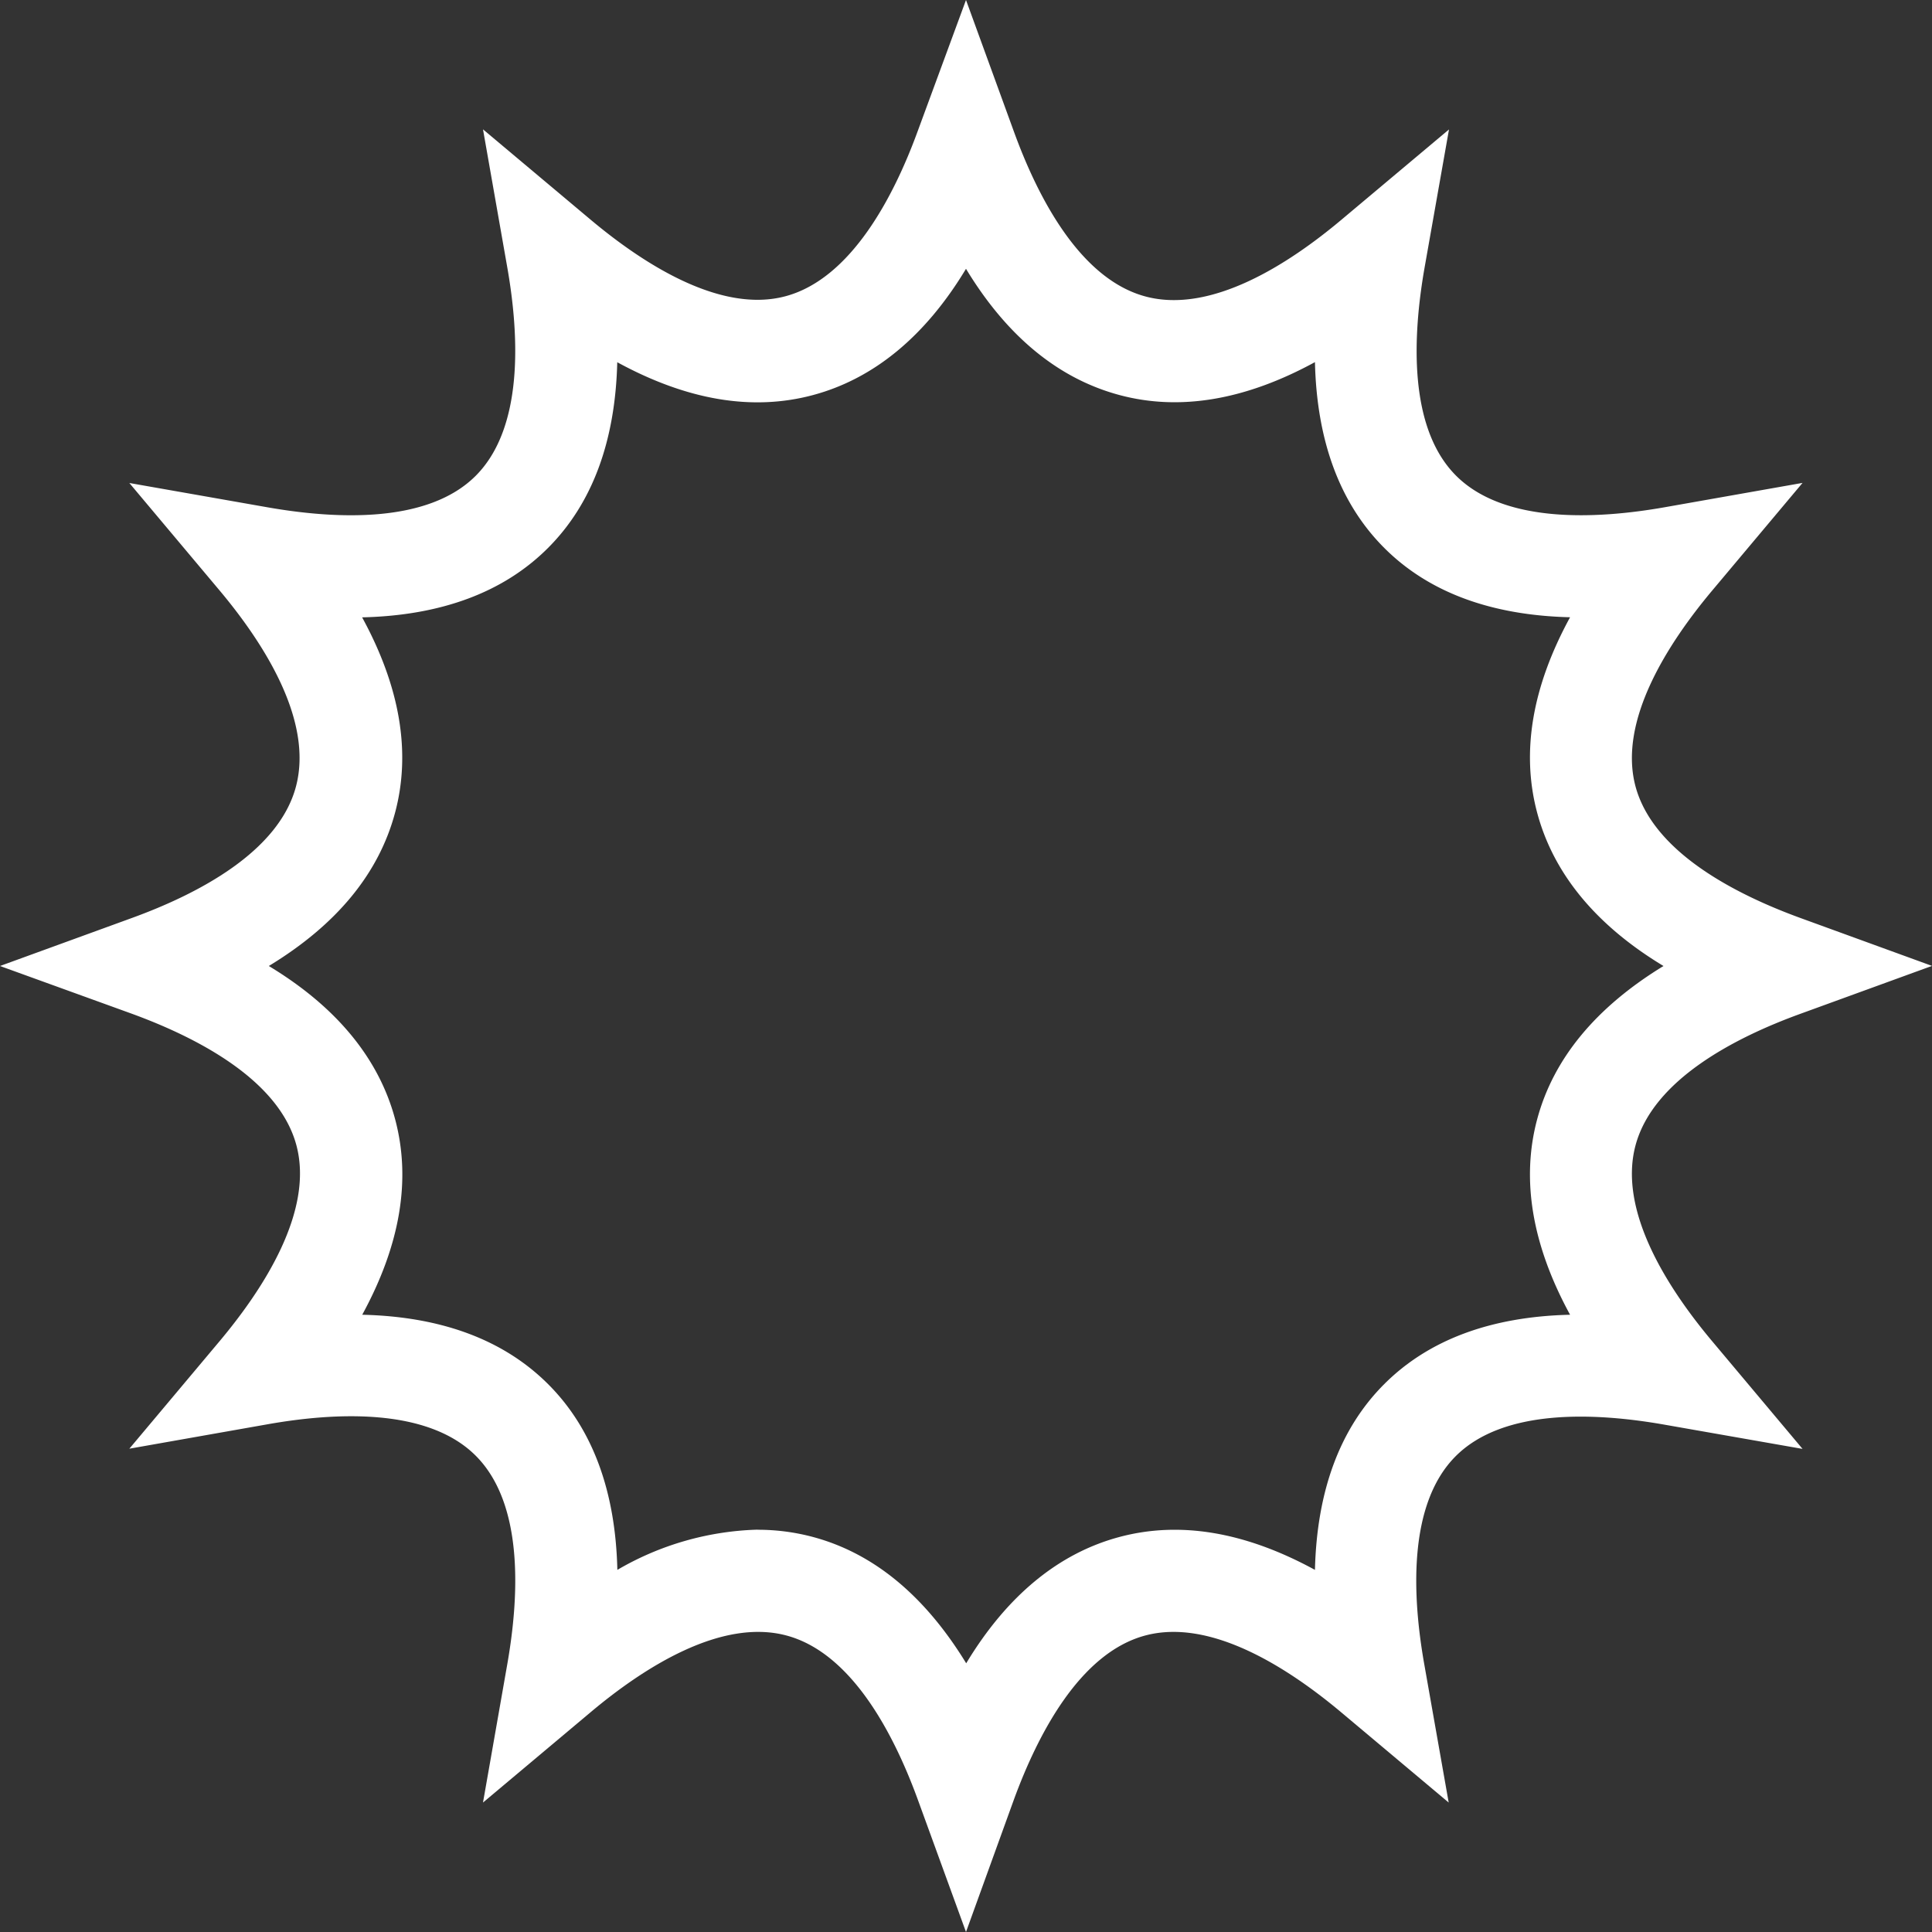 <svg id="sunny" data-name="sunny" xmlns="http://www.w3.org/2000/svg" viewBox="0 0 189.24 189.24"><rect x="0" y="0" width="189.24" height="189.24" fill="#333333" stroke="none"/><title>sunny</title><path d="M94.62,189.24l-4.7-12.91c-2.33-6.41-6.46-14.41-12.88-16.13s-14,3.15-19.21,7.53l-10.52,8.83L49.69,163c1.18-6.72,1.61-15.71-3.09-20.41s-13.69-4.27-20.4-3.08l-13.53,2.39,8.83-10.52c4.38-5.22,9.25-12.8,7.53-19.21s-9.72-10.54-16.13-12.88L0,94.62l12.91-4.7C19.32,87.59,27.32,83.46,29,77s-3.15-14-7.53-19.21L12.67,47.31,26.2,49.69c6.72,1.18,15.71,1.61,20.4-3.09s4.27-13.69,3.09-20.4L47.31,12.67l10.52,8.83C63.06,25.89,70.63,30.75,77,29s10.54-9.72,12.88-16.13L94.62,0l4.7,12.91c2.33,6.41,6.46,14.41,12.88,16.13s14-3.15,19.21-7.53l10.52-8.83L139.54,26.2c-1.18,6.72-1.61,15.71,3.09,20.4s13.69,4.27,20.4,3.09l13.53-2.39-8.83,10.52c-4.38,5.22-9.25,12.8-7.53,19.21s9.72,10.54,16.13,12.88l12.91,4.7-12.91,4.7c-6.41,2.33-14.41,6.46-16.13,12.88s3.15,14,7.53,19.21l8.83,10.52L163,139.54c-6.72-1.18-15.71-1.61-20.41,3.09s-4.27,13.69-3.08,20.4l2.39,13.53-10.52-8.83c-5.22-4.38-12.8-9.25-19.21-7.53s-10.54,9.72-12.88,16.13Zm-20.4-39.4a20.84,20.84,0,0,1,5.42.71c5.92,1.59,10.94,5.73,15,12.37,4-6.63,9.06-10.78,15-12.37s12.34-.5,19.16,3.22c.19-7.77,2.46-13.87,6.79-18.2s10.44-6.61,18.2-6.79c-3.72-6.82-4.81-13.24-3.22-19.16s5.73-10.94,12.37-15c-6.63-4-10.78-9.06-12.37-15s-.5-12.34,3.22-19.16c-7.77-.19-13.87-2.46-18.2-6.79s-6.61-10.44-6.79-18.2c-6.82,3.72-13.24,4.81-19.16,3.22S98.66,33,94.62,26.33c-4,6.64-9.06,10.78-15,12.37s-12.34.5-19.16-3.22c-.19,7.77-2.46,13.87-6.79,18.2s-10.44,6.61-18.2,6.79c3.72,6.82,4.81,13.24,3.22,19.16S33,90.57,26.33,94.62c6.63,4,10.78,9.06,12.37,15s.5,12.34-3.22,19.16c7.77.18,13.86,2.46,18.2,6.79s6.61,10.44,6.79,18.2A28.77,28.77,0,0,1,74.21,149.83Z" fill="#fff"/></svg>
